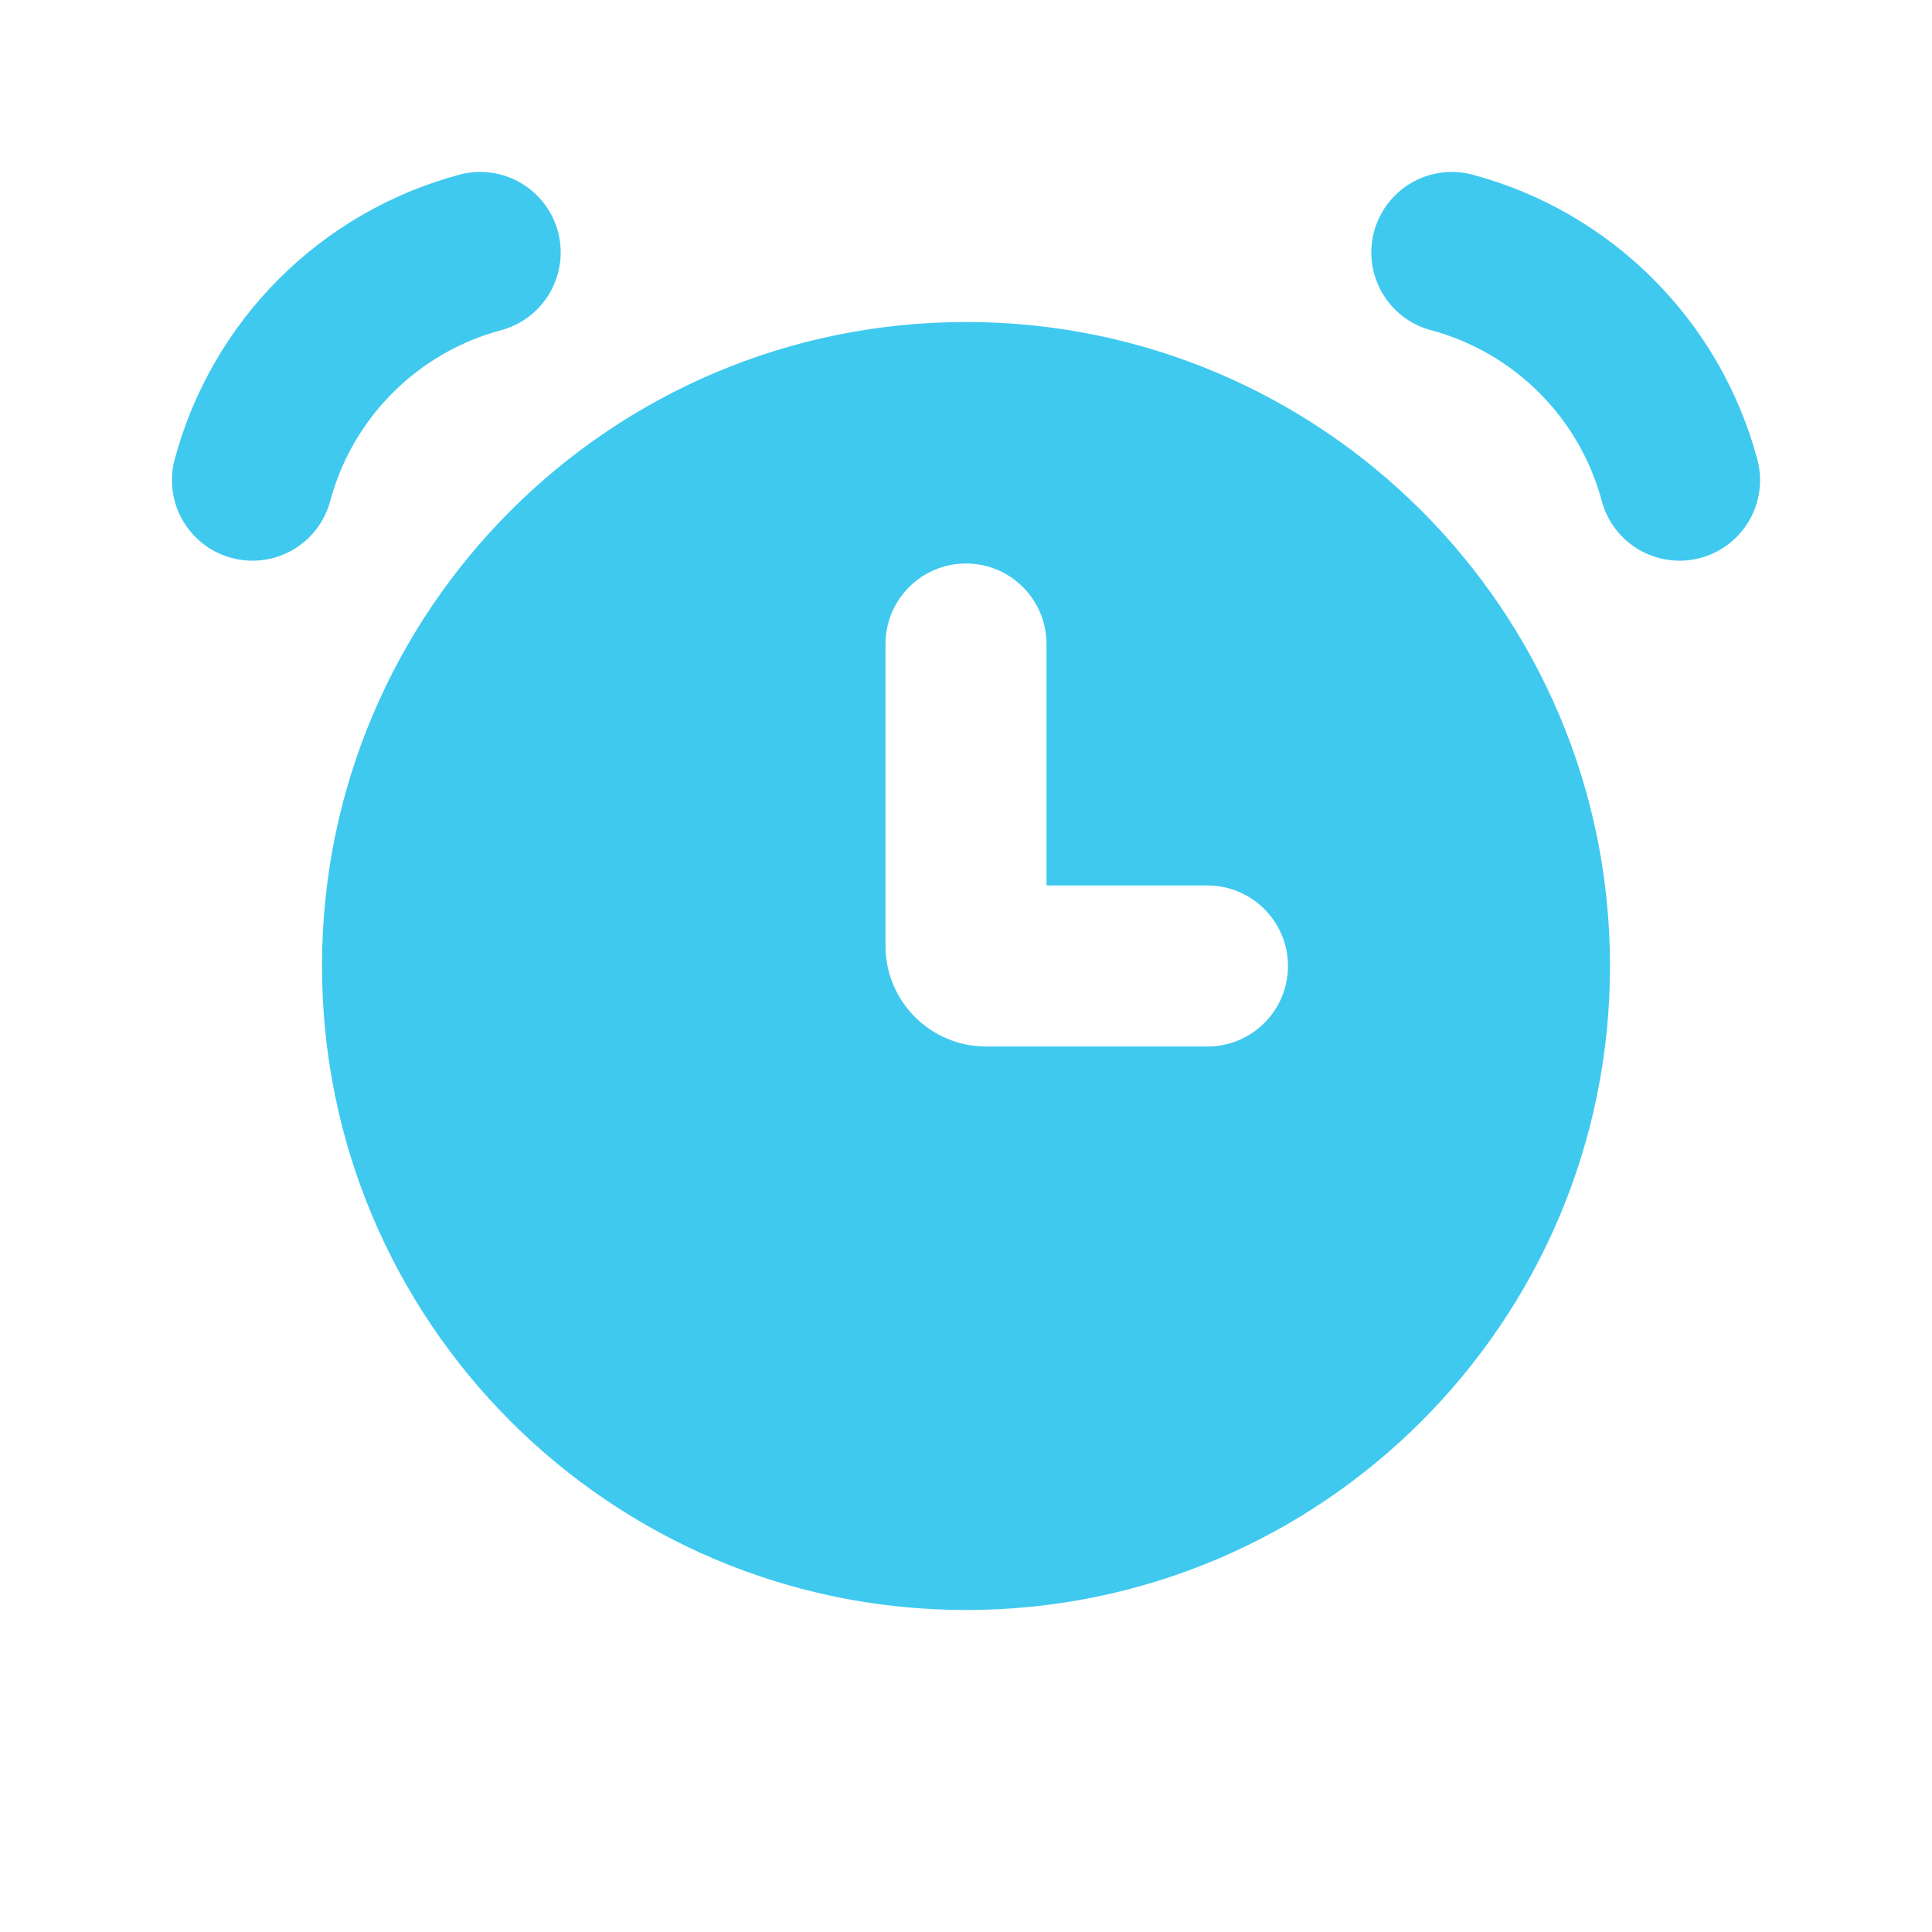 <svg width="24" height="24" viewBox="0 0 24 24" fill="none" xmlns="http://www.w3.org/2000/svg">
<path d="M5.965 3.136C5.287 3.318 4.668 3.675 4.172 4.172C3.675 4.668 3.318 5.287 3.136 5.965" stroke="#3FC9EF" stroke-width="2" stroke-linecap="round"/>
<path d="M18.035 3.136C18.713 3.318 19.332 3.675 19.828 4.172C20.325 4.668 20.682 5.287 20.864 5.965" stroke="#3FC9EF" stroke-width="2" stroke-linecap="round"/>
<path fill-rule="evenodd" clip-rule="evenodd" d="M12 20C16.418 20 20 16.418 20 12C20 7.582 16.418 4 12 4C7.582 4 4 7.582 4 12C4 16.418 7.582 20 12 20ZM13 8C13 7.448 12.552 7 12 7C11.448 7 11 7.448 11 8V11.75C11 12.44 11.56 13 12.25 13H15C15.552 13 16 12.552 16 12C16 11.448 15.552 11 15 11H13V8Z" fill="#3FC9EF"/>
</svg>
